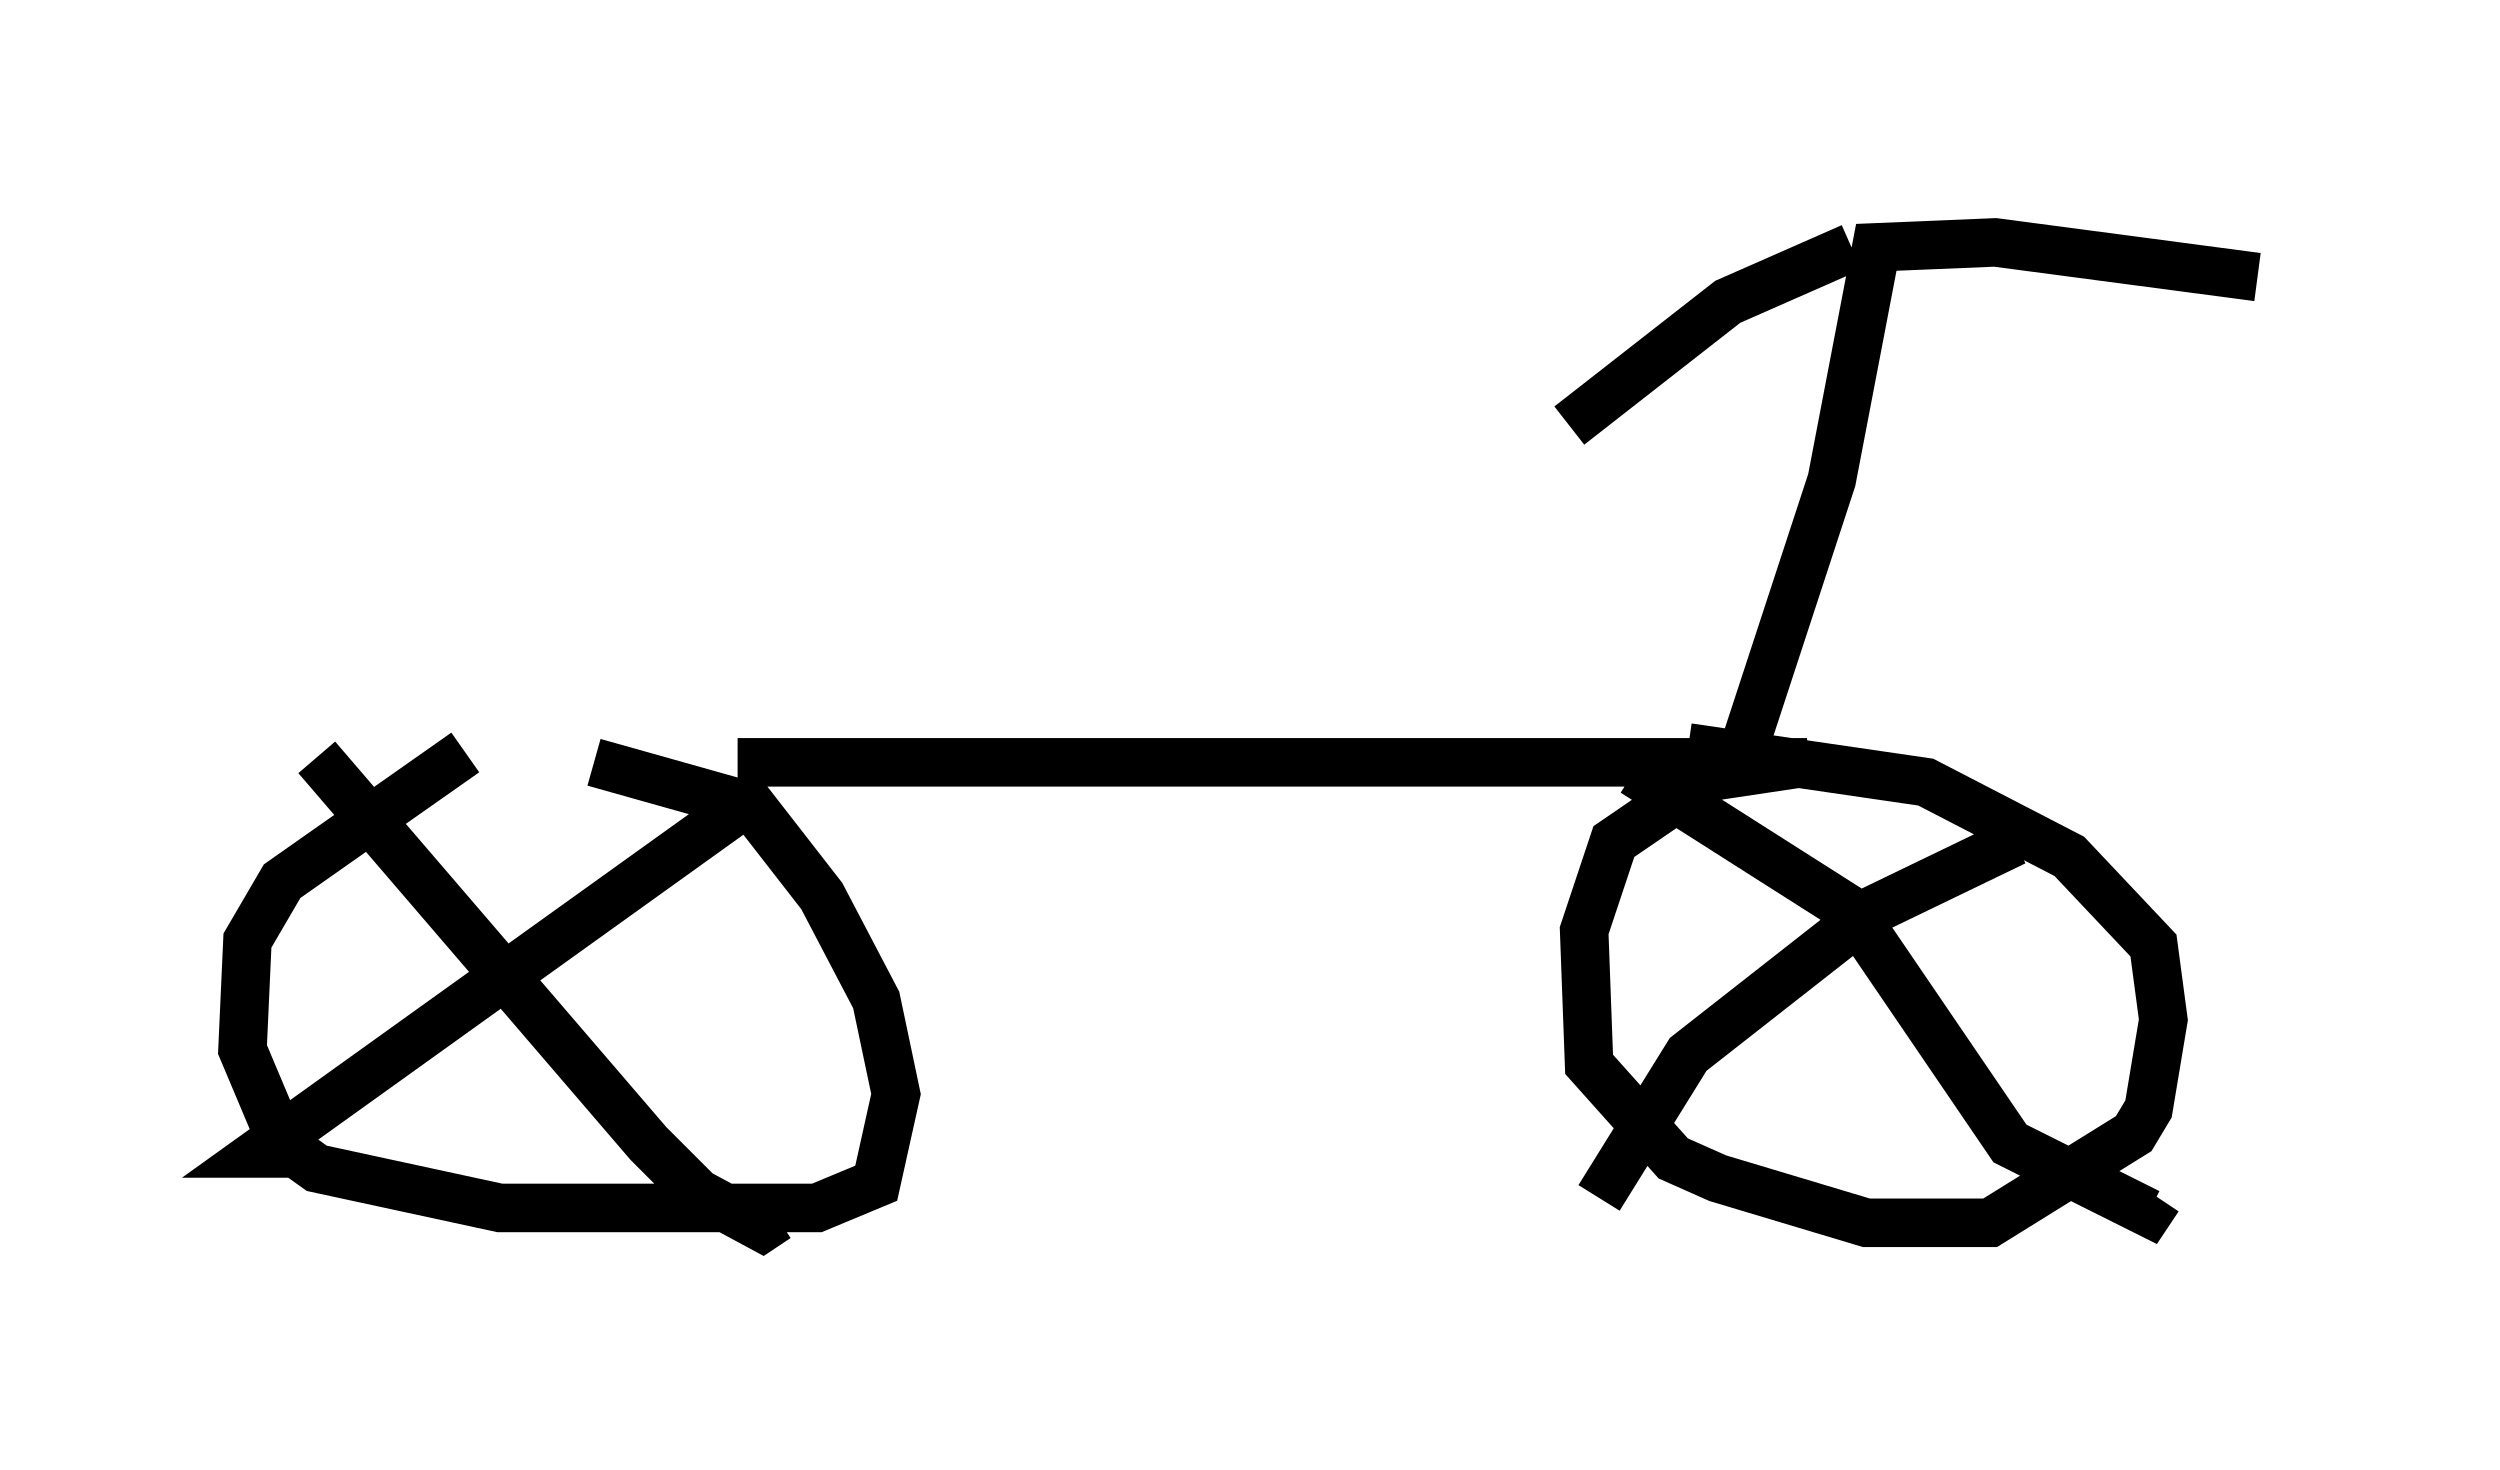 <?xml version="1.0" encoding="utf-8" ?>
<svg baseProfile="full" height="30.315" version="1.1" width="51.548" xmlns="http://www.w3.org/2000/svg" xmlns:ev="http://www.w3.org/2001/xml-events" xmlns:xlink="http://www.w3.org/1999/xlink"><defs /><rect fill="white" height="30.315" width="51.548" x="0" y="0" /><path d="M12.861, 14.392 m-3.267, 1.123 l-3.777, 2.654 -0.715, 1.225 l-0.102, 2.246 0.817, 1.94 l0.715, 0.51 3.777, 0.817 l6.533, 0.0 1.225, -0.51 l0.408, -1.838 -0.408, -1.94 l-1.123, -2.144 -1.429, -1.838 l-3.267, -0.919 m-5.717, -0.102 l6.84, 7.963 1.021, 1.021 l1.327, 0.715 0.306, -0.204 m-0.613, -8.575 l-10.106, 7.248 0.715, 0.0 m9.188, -8.065 l22.05, 0.0 -2.042, 0.306 l-1.94, 1.327 -0.613, 1.838 l0.102, 2.756 1.735, 1.94 l0.919, 0.408 3.063, 0.919 l2.552, 0.0 2.96, -1.838 l0.306, -0.51 0.306, -1.838 l-0.204, -1.531 -1.735, -1.838 l-2.96, -1.531 -4.9, -0.715 m-1.123, 0.51 l4.492, 2.858 3.267, 4.798 l2.858, 1.429 0.204, -0.306 m-2.96, -7.35 l-2.96, 1.429 -3.777, 2.96 l-1.838, 2.96 m2.858, -8.881 l1.94, -5.921 0.919, -4.798 l2.45, -0.102 5.41, 0.715 m-8.371, -0.613 l-2.552, 1.123 -3.267, 2.552 " fill="none" stroke="black" stroke-width="1" /></svg>